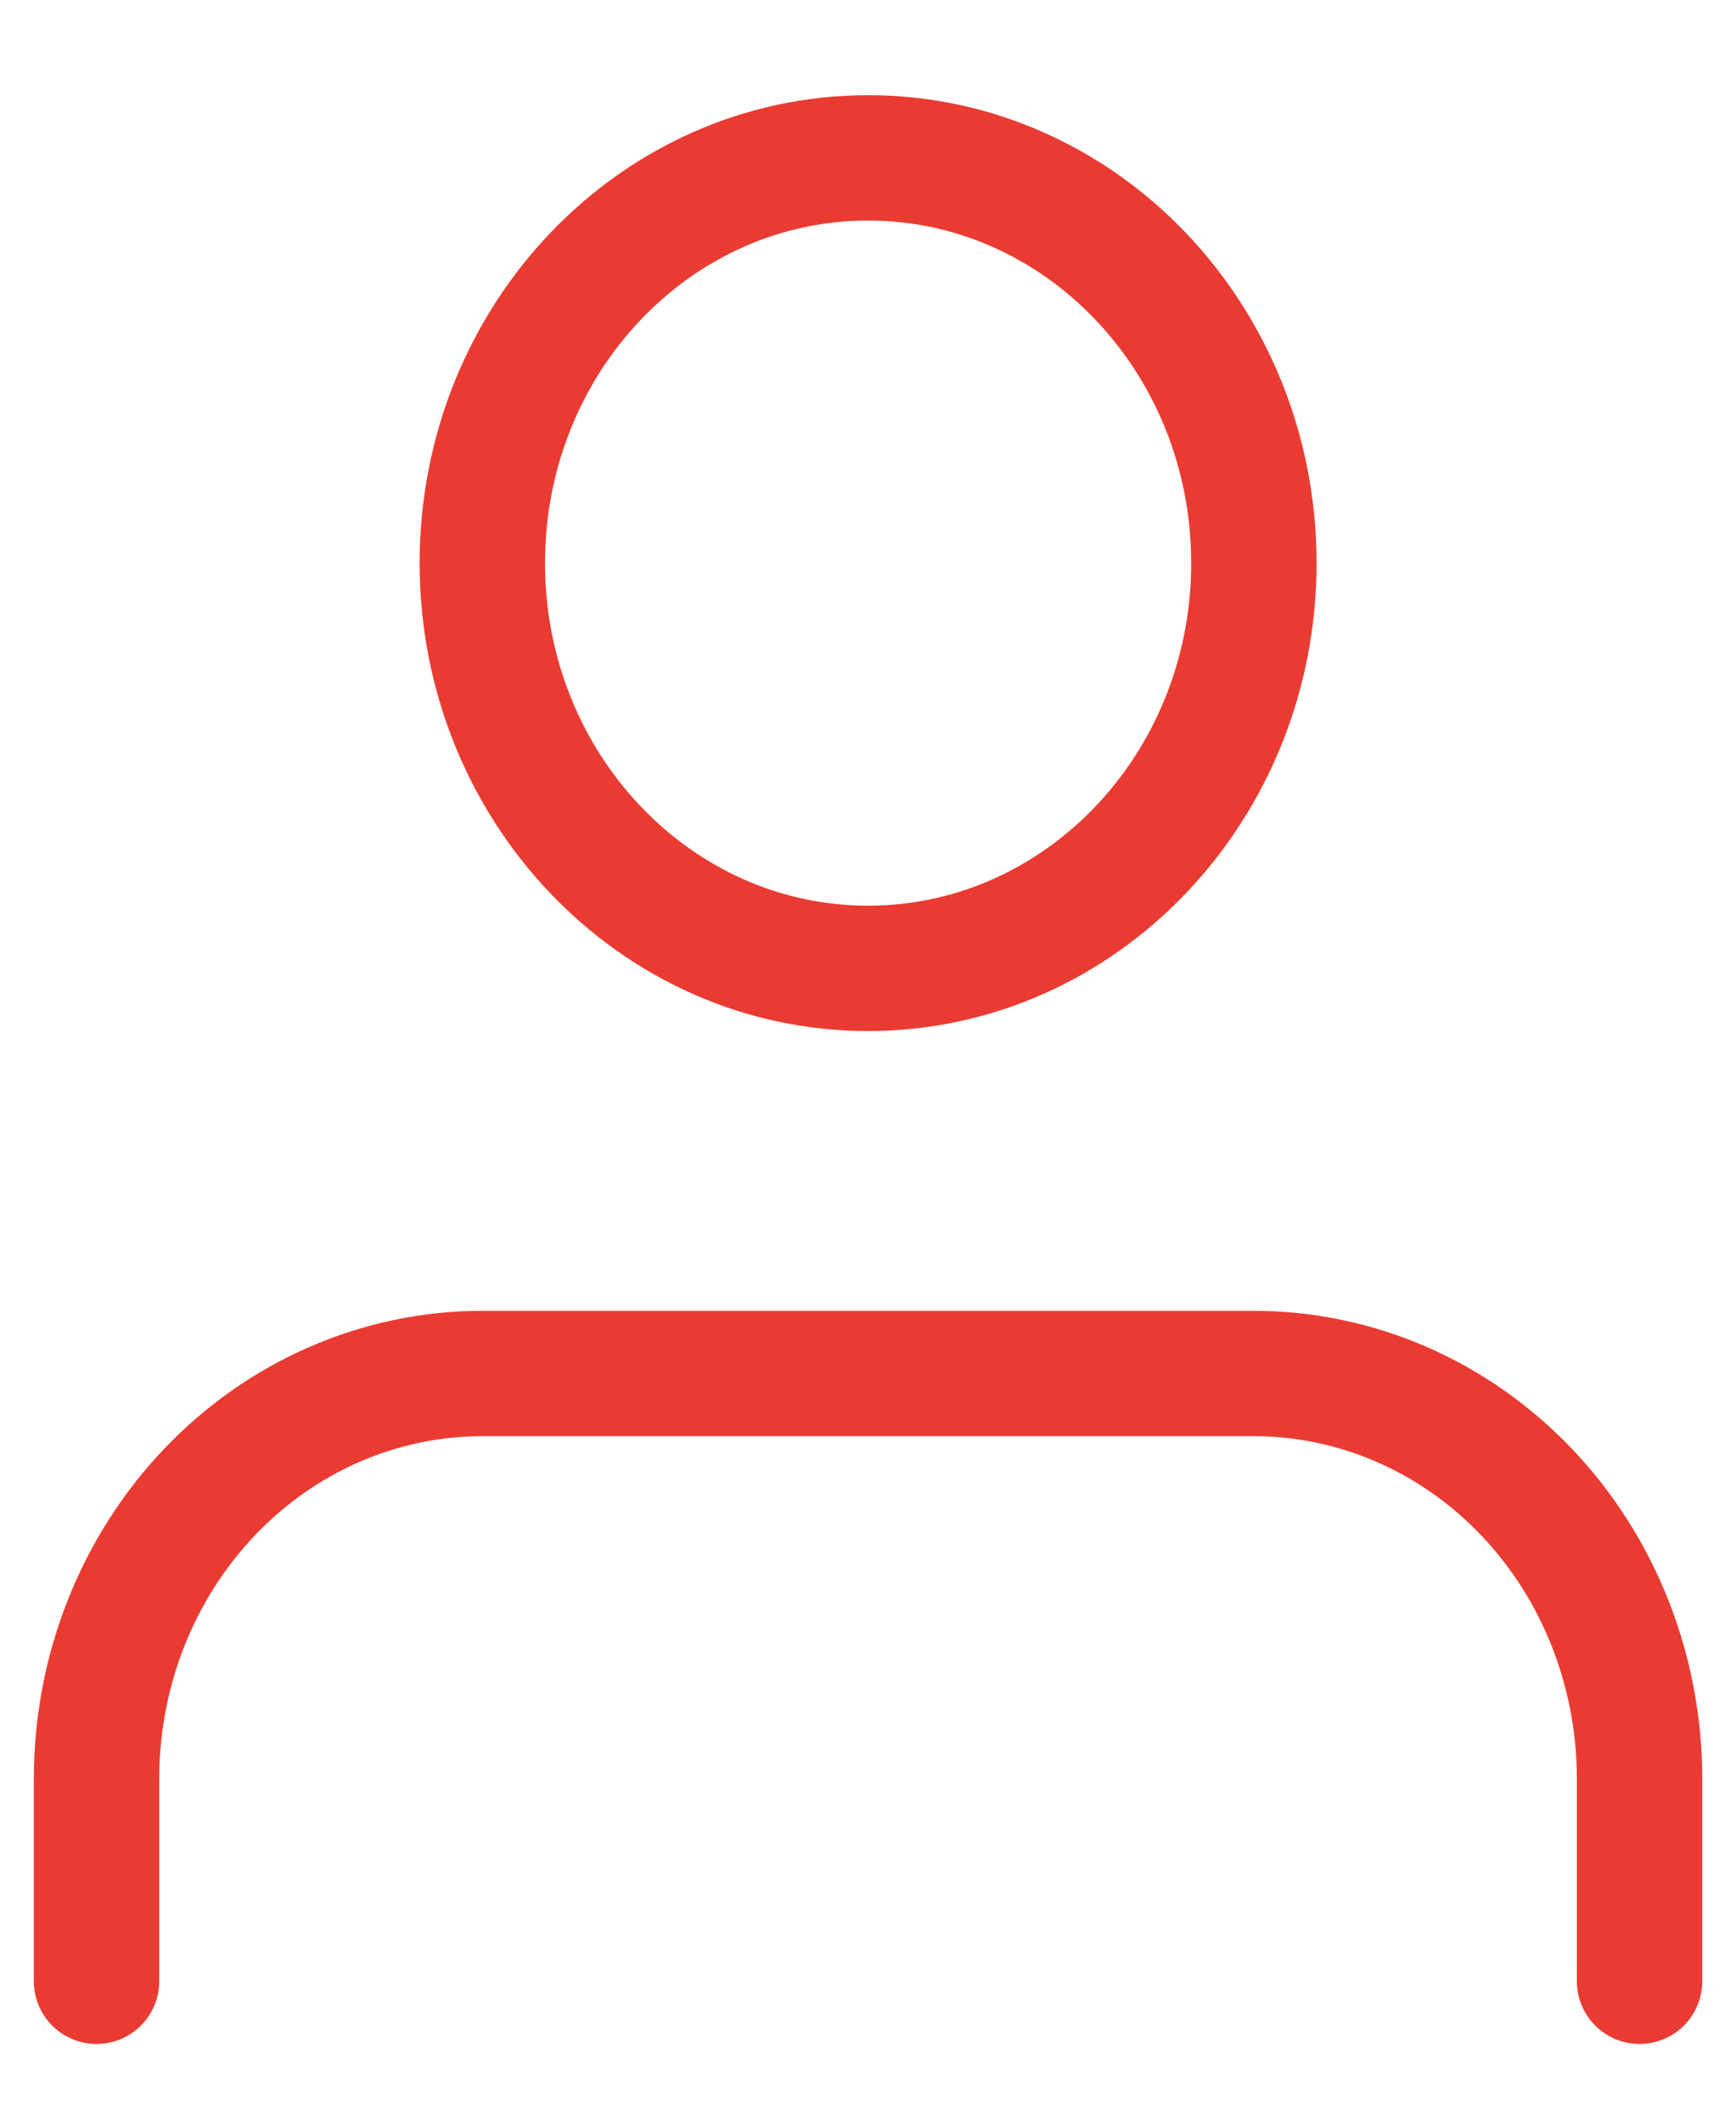 <svg width="18" height="22" viewBox="0 0 18 22" fill="none" xmlns="http://www.w3.org/2000/svg">
<path d="M17 20.544V18.443C17 17.329 16.579 16.26 15.829 15.472C15.079 14.684 14.061 14.242 13 14.242H5.001C3.94 14.242 2.923 14.684 2.172 15.472C1.422 16.26 1.001 17.329 1.001 18.443V20.544" stroke="#EA3B32" stroke-width="1.3" stroke-linecap="round" stroke-linejoin="round"/>
<path d="M9.001 10.041C11.21 10.041 13.001 8.159 13.001 5.839C13.001 3.518 11.21 1.637 9.001 1.637C6.792 1.637 5.001 3.518 5.001 5.839C5.001 8.159 6.792 10.041 9.001 10.041Z" stroke="#EA3B32" stroke-width="1.3" stroke-linecap="round" stroke-linejoin="round"/>
</svg>
